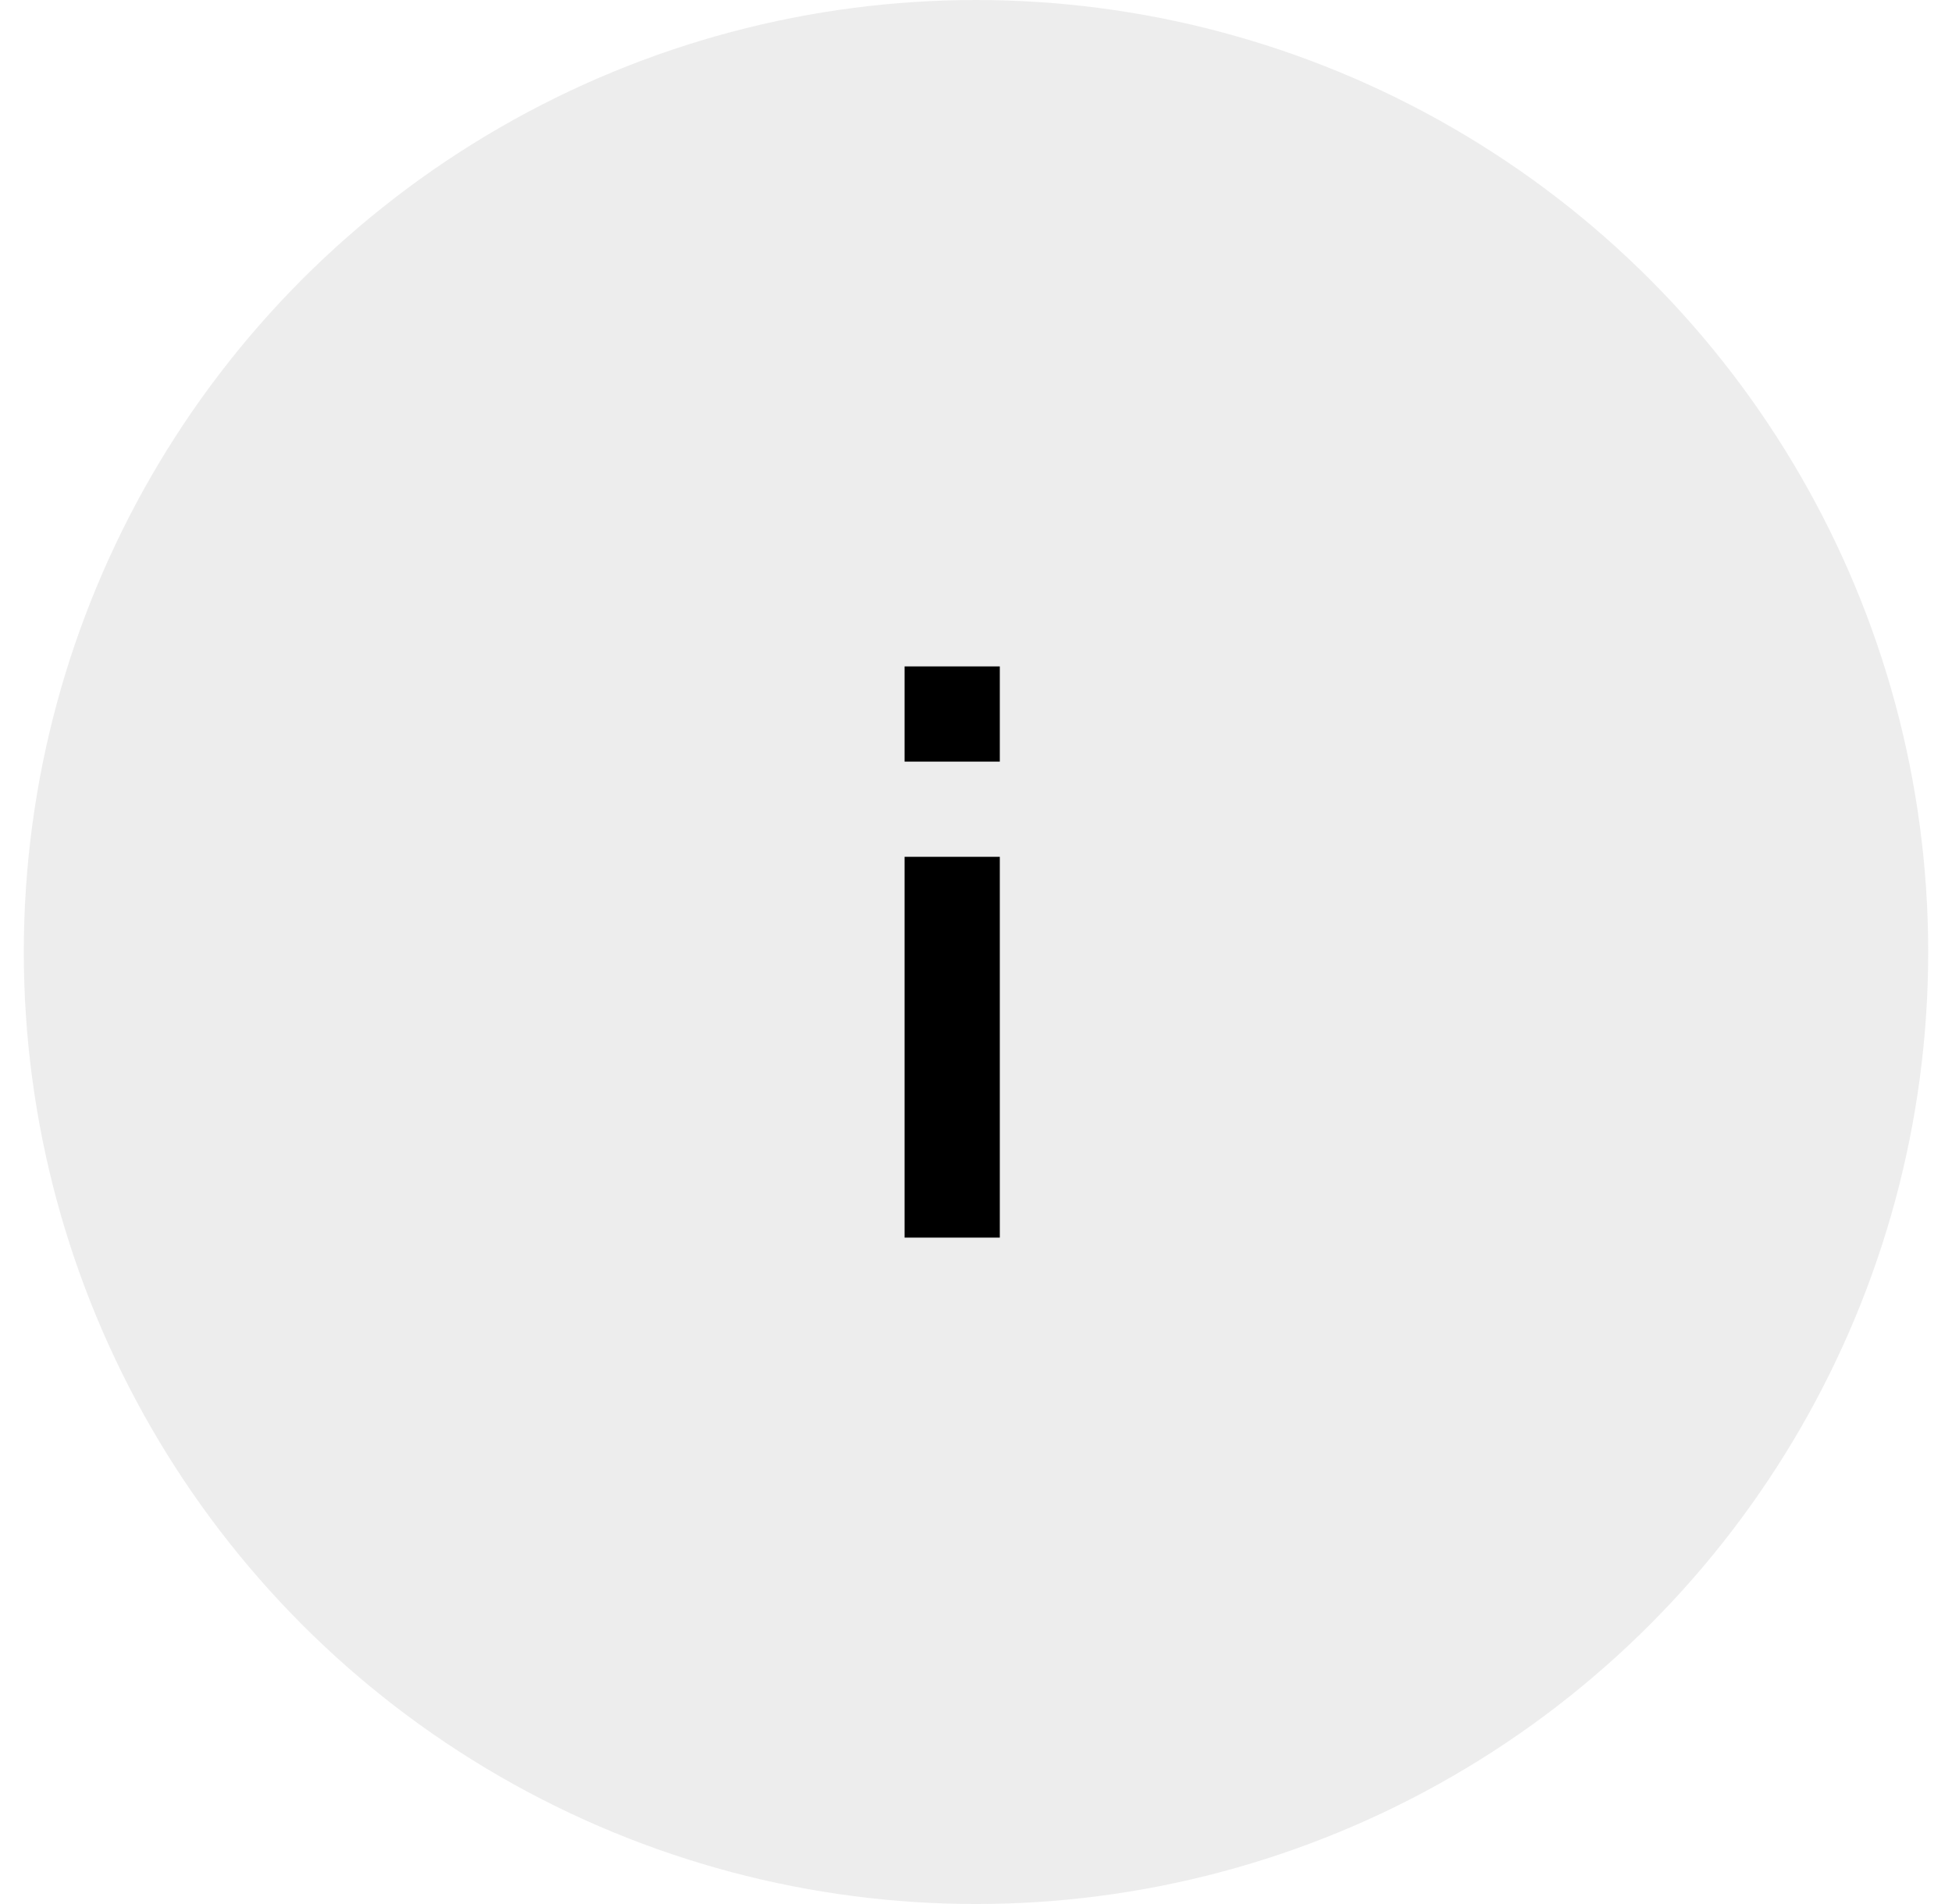 <svg width="41" height="40" viewBox="0 0 41 40" fill="none" xmlns="http://www.w3.org/2000/svg"><circle cx="20.5" cy="20" r="20" fill="#DCDCDC" fill-opacity=".5"/><path d="M21 14h-2v2h2v-2ZM21 18h-2v8h2v-8Z" fill="#000"/></svg>
